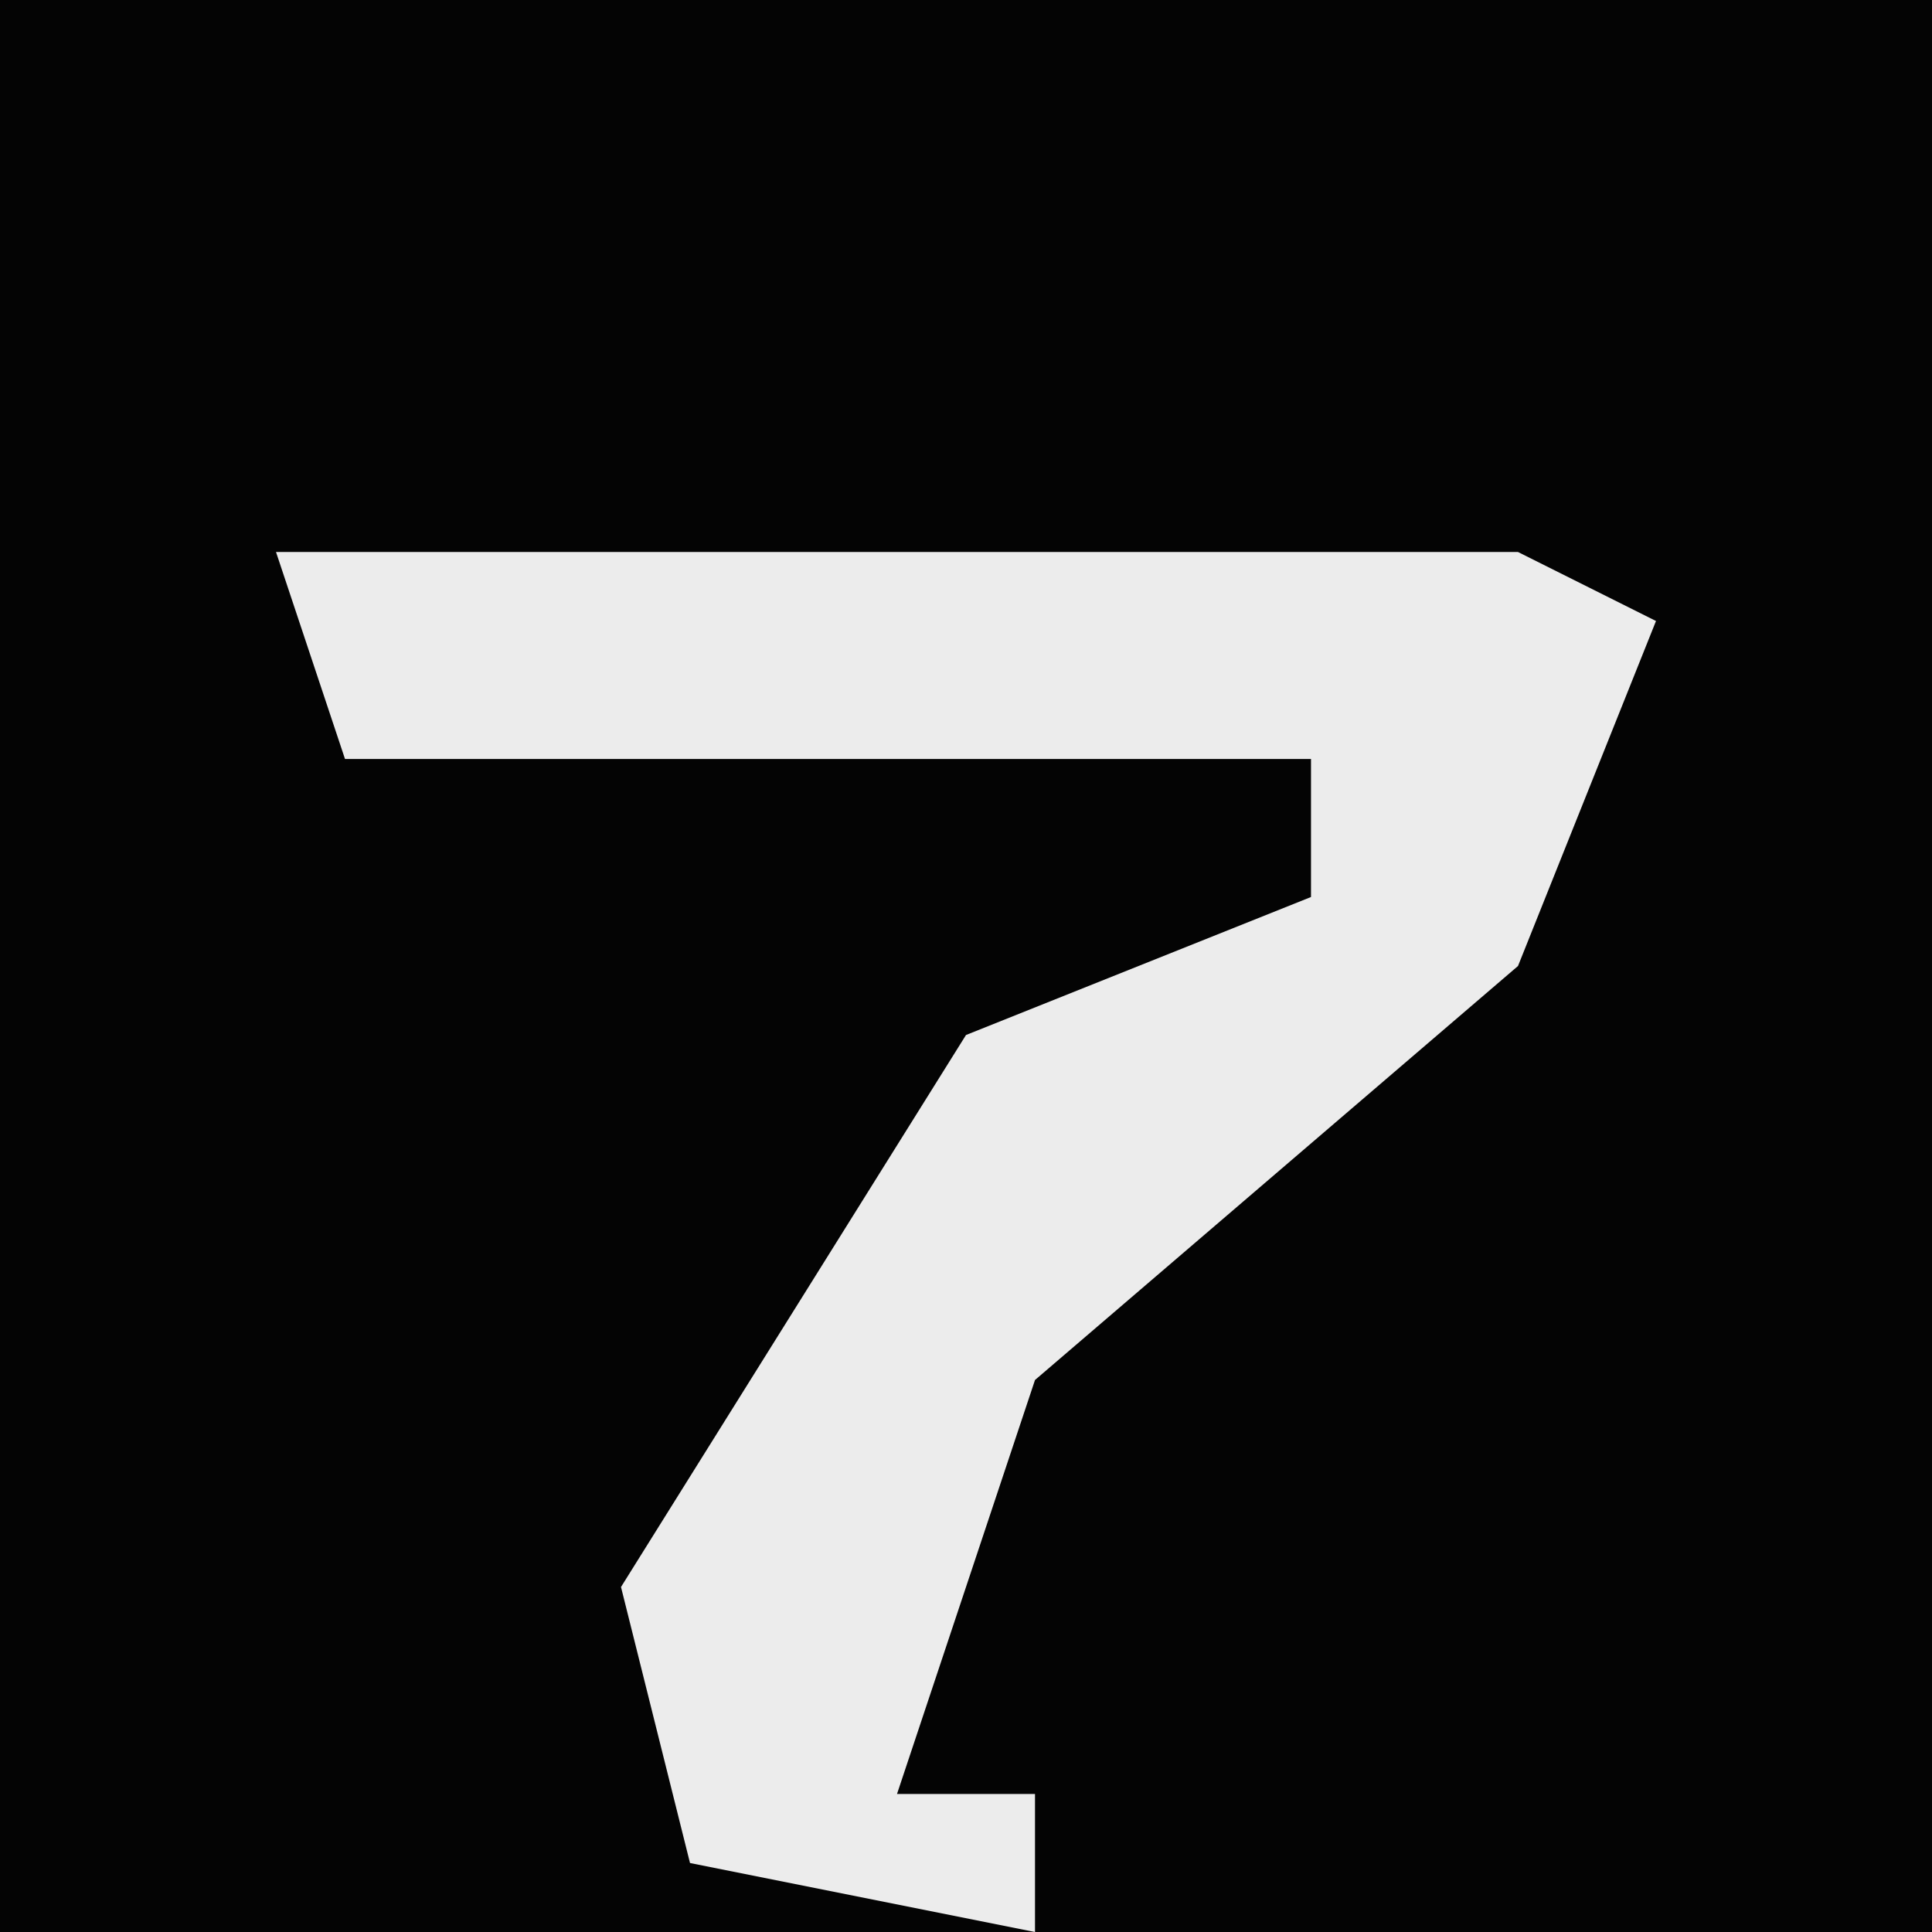 <?xml version="1.0" encoding="UTF-8"?>
<svg version="1.1" xmlns="http://www.w3.org/2000/svg" width="28" height="28">
<path d="M0,0 L28,0 L28,28 L0,28 Z " fill="#040404" transform="translate(0,0)"/>
<path d="M0,0 L18,0 L20,1 L18,6 L11,12 L9,18 L11,18 L11,20 L6,19 L5,15 L10,7 L15,5 L15,3 L1,3 Z " fill="#ECECEC" transform="translate(4,8)"/>
</svg>
